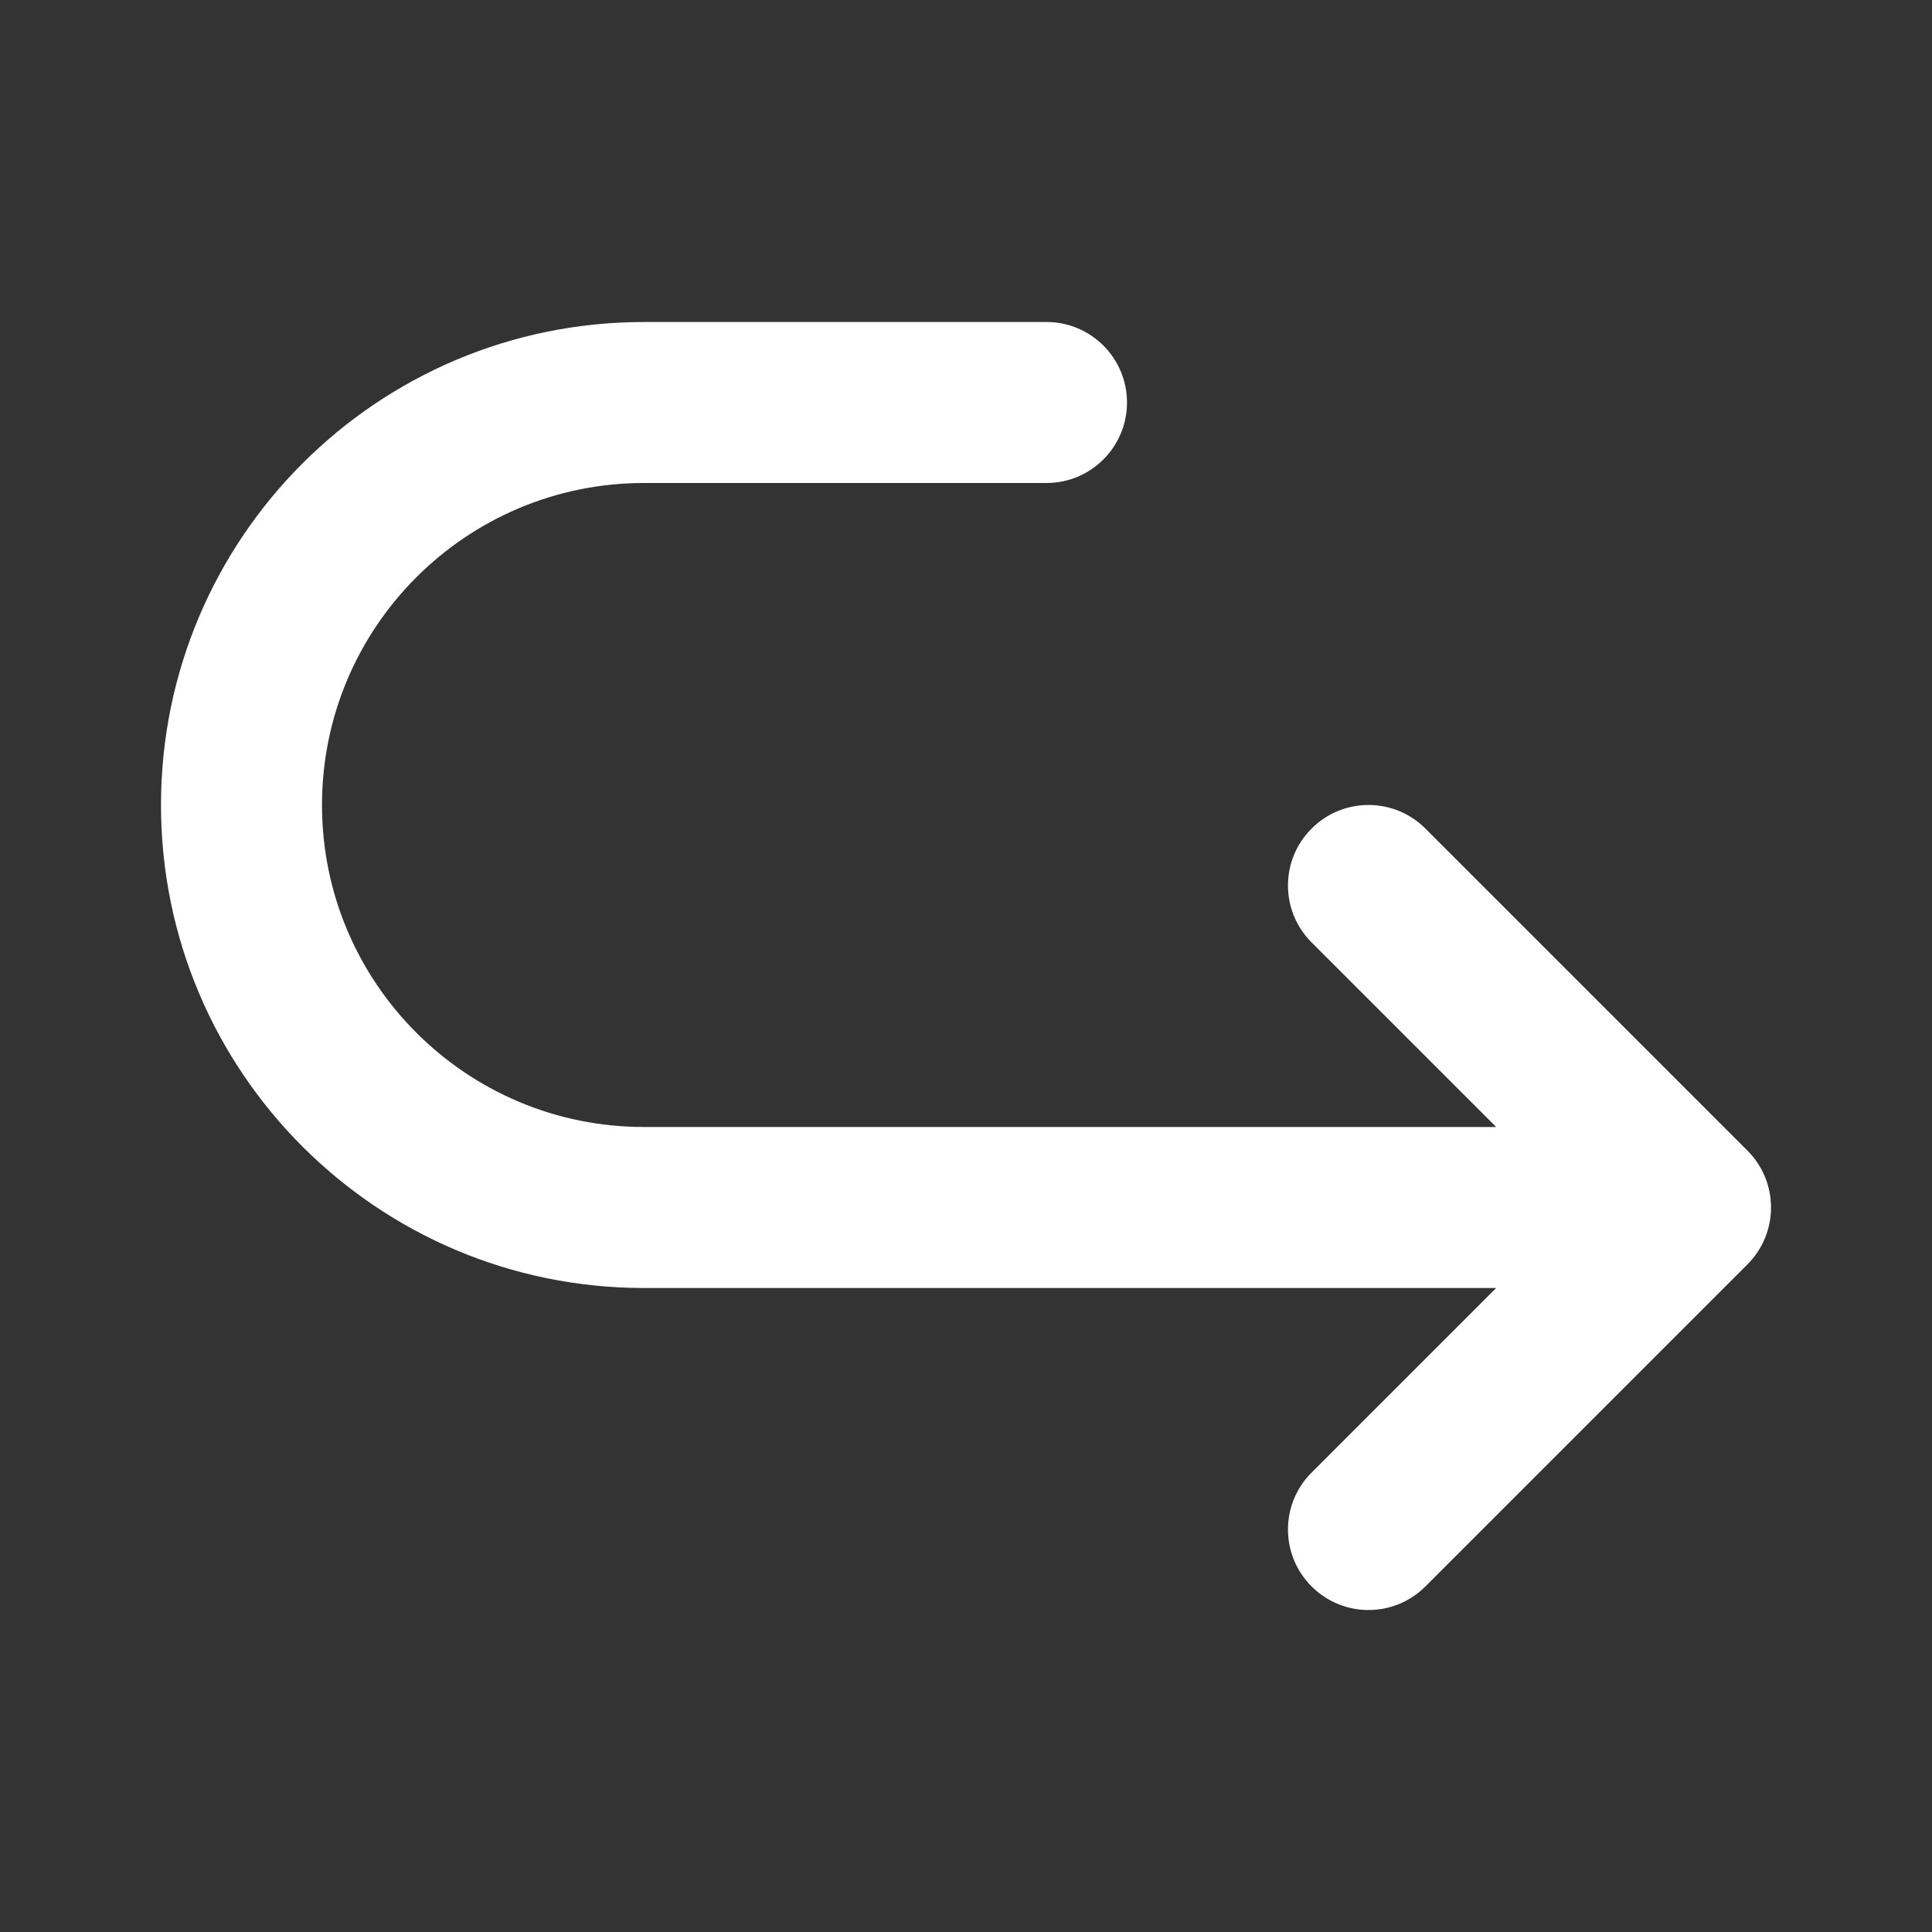 <svg width="24" height="24" viewBox="0 0 24 24" fill="none" xmlns="http://www.w3.org/2000/svg">
<rect x="0" y="0" width="24" height="24" fill="#333333" stroke="none"/>
<path fill-rule="evenodd" clip-rule="evenodd" d="M2 10C2 6.686 4.686 4 8 4H13C13.552 4 14 4.448 14 5C14 5.552 13.552 6 13 6H8C5.791 6 4 7.791 4 10C4 12.209 5.791 14 8 14H18.586L16.293 11.707C15.902 11.317 15.902 10.683 16.293 10.293C16.683 9.902 17.317 9.902 17.707 10.293L21.707 14.293C22.098 14.683 22.098 15.317 21.707 15.707L17.707 19.707C17.317 20.098 16.683 20.098 16.293 19.707C15.902 19.317 15.902 18.683 16.293 18.293L18.586 16H8C4.686 16 2 13.314 2 10Z" fill="white"/>
</svg>

